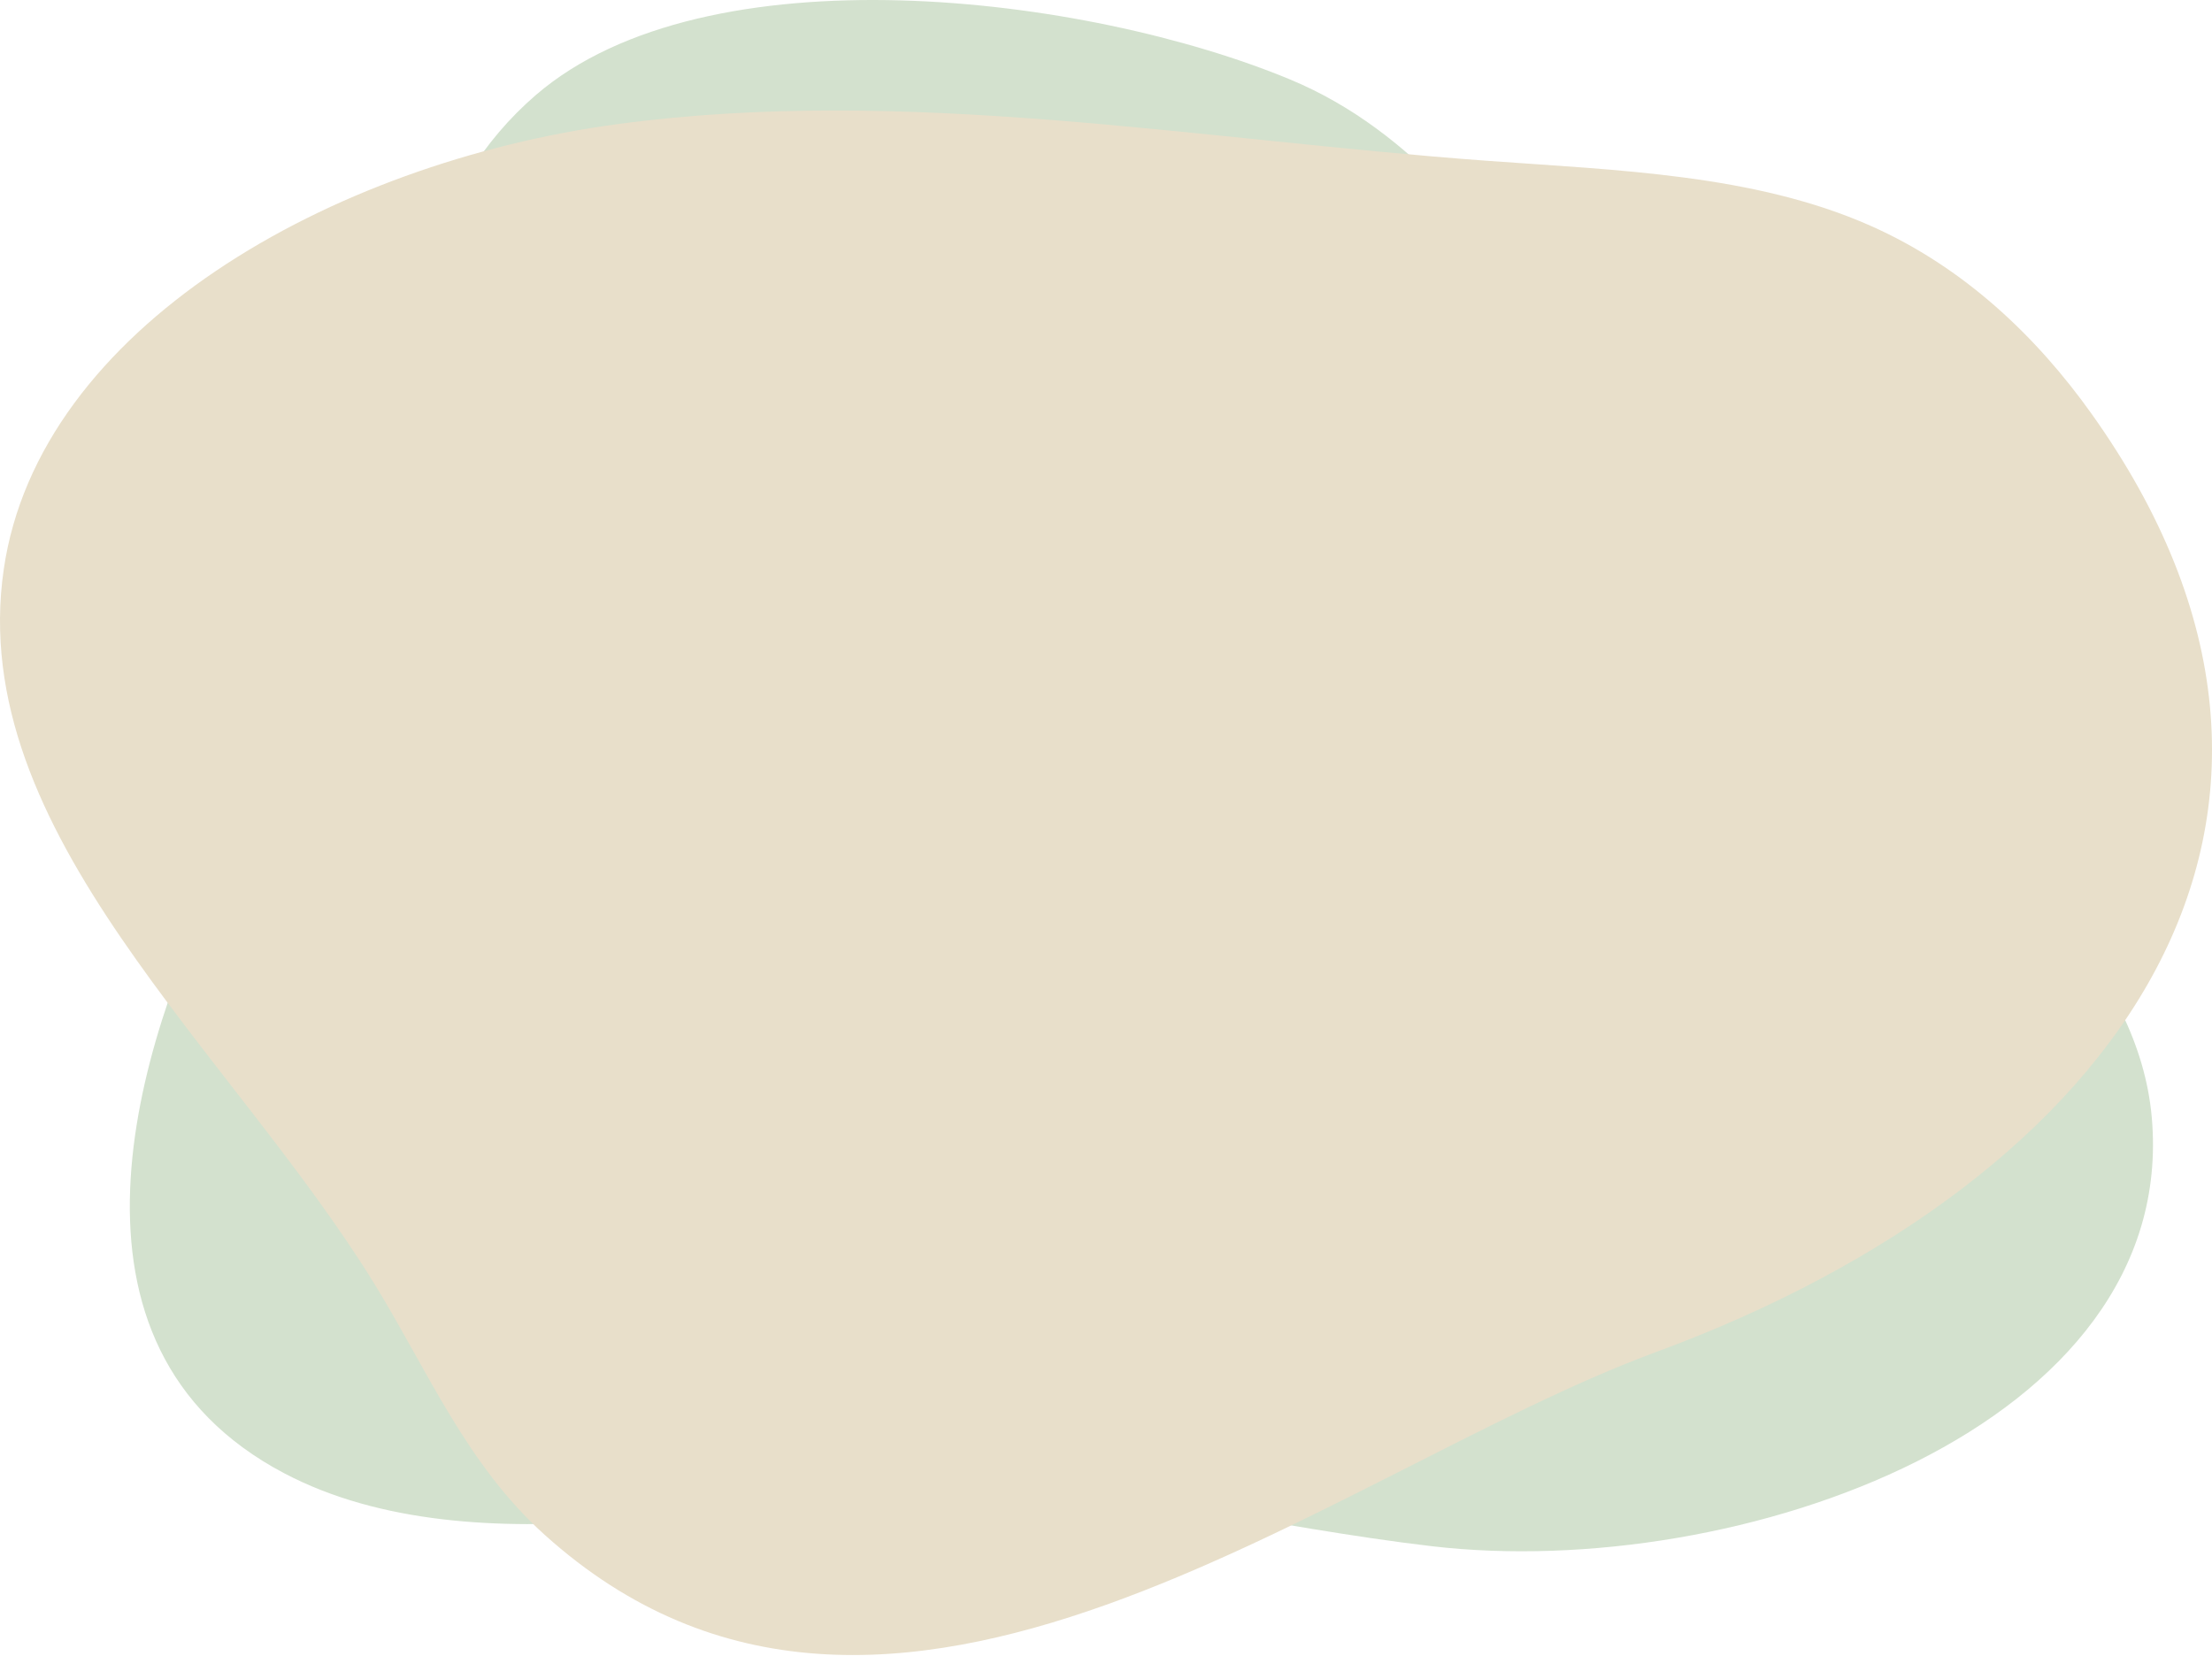 <svg width="382" height="286" viewBox="0 0 382 286" fill="none" xmlns="http://www.w3.org/2000/svg">
<path d="M92.533 16.417C73.889 32.487 70.004 56.369 64.746 78.298C58.831 102.96 50.03 127.14 38.505 150.38C23.591 180.454 7.131 232.418 49.119 254.498C65.635 263.184 86.349 264.221 105.783 262.651C125.216 261.081 144.393 257.171 163.917 256.927C192.058 256.575 219.452 263.829 247.324 267.084C299.999 273.238 376.322 246.598 371.599 193.006C369.371 167.719 346.458 147.693 326.893 128.291C304.882 106.463 287.236 82.808 269.928 58.315C258.177 41.686 244.338 22.678 222.804 13.732C187.568 -0.907 121.981 -8.965 92.533 16.417Z" fill="#D3E1CE"/>
<path d="M361.18 71.444C351.774 58.255 339.263 46.186 323.016 38.99C302.949 30.103 279.347 29.422 256.712 27.766C206.645 24.101 156.239 14.747 106.623 21.441C57.009 28.136 6.711 56.703 0.649 98.323C-5.992 143.913 39.96 181.343 64.963 222.259C73.938 236.948 80.64 253.025 94.069 265.119C153.385 318.544 229.393 254.404 286.02 233.527C366.472 203.866 410.676 140.836 361.18 71.444Z" fill="#E8DFCA"/>
</svg>
